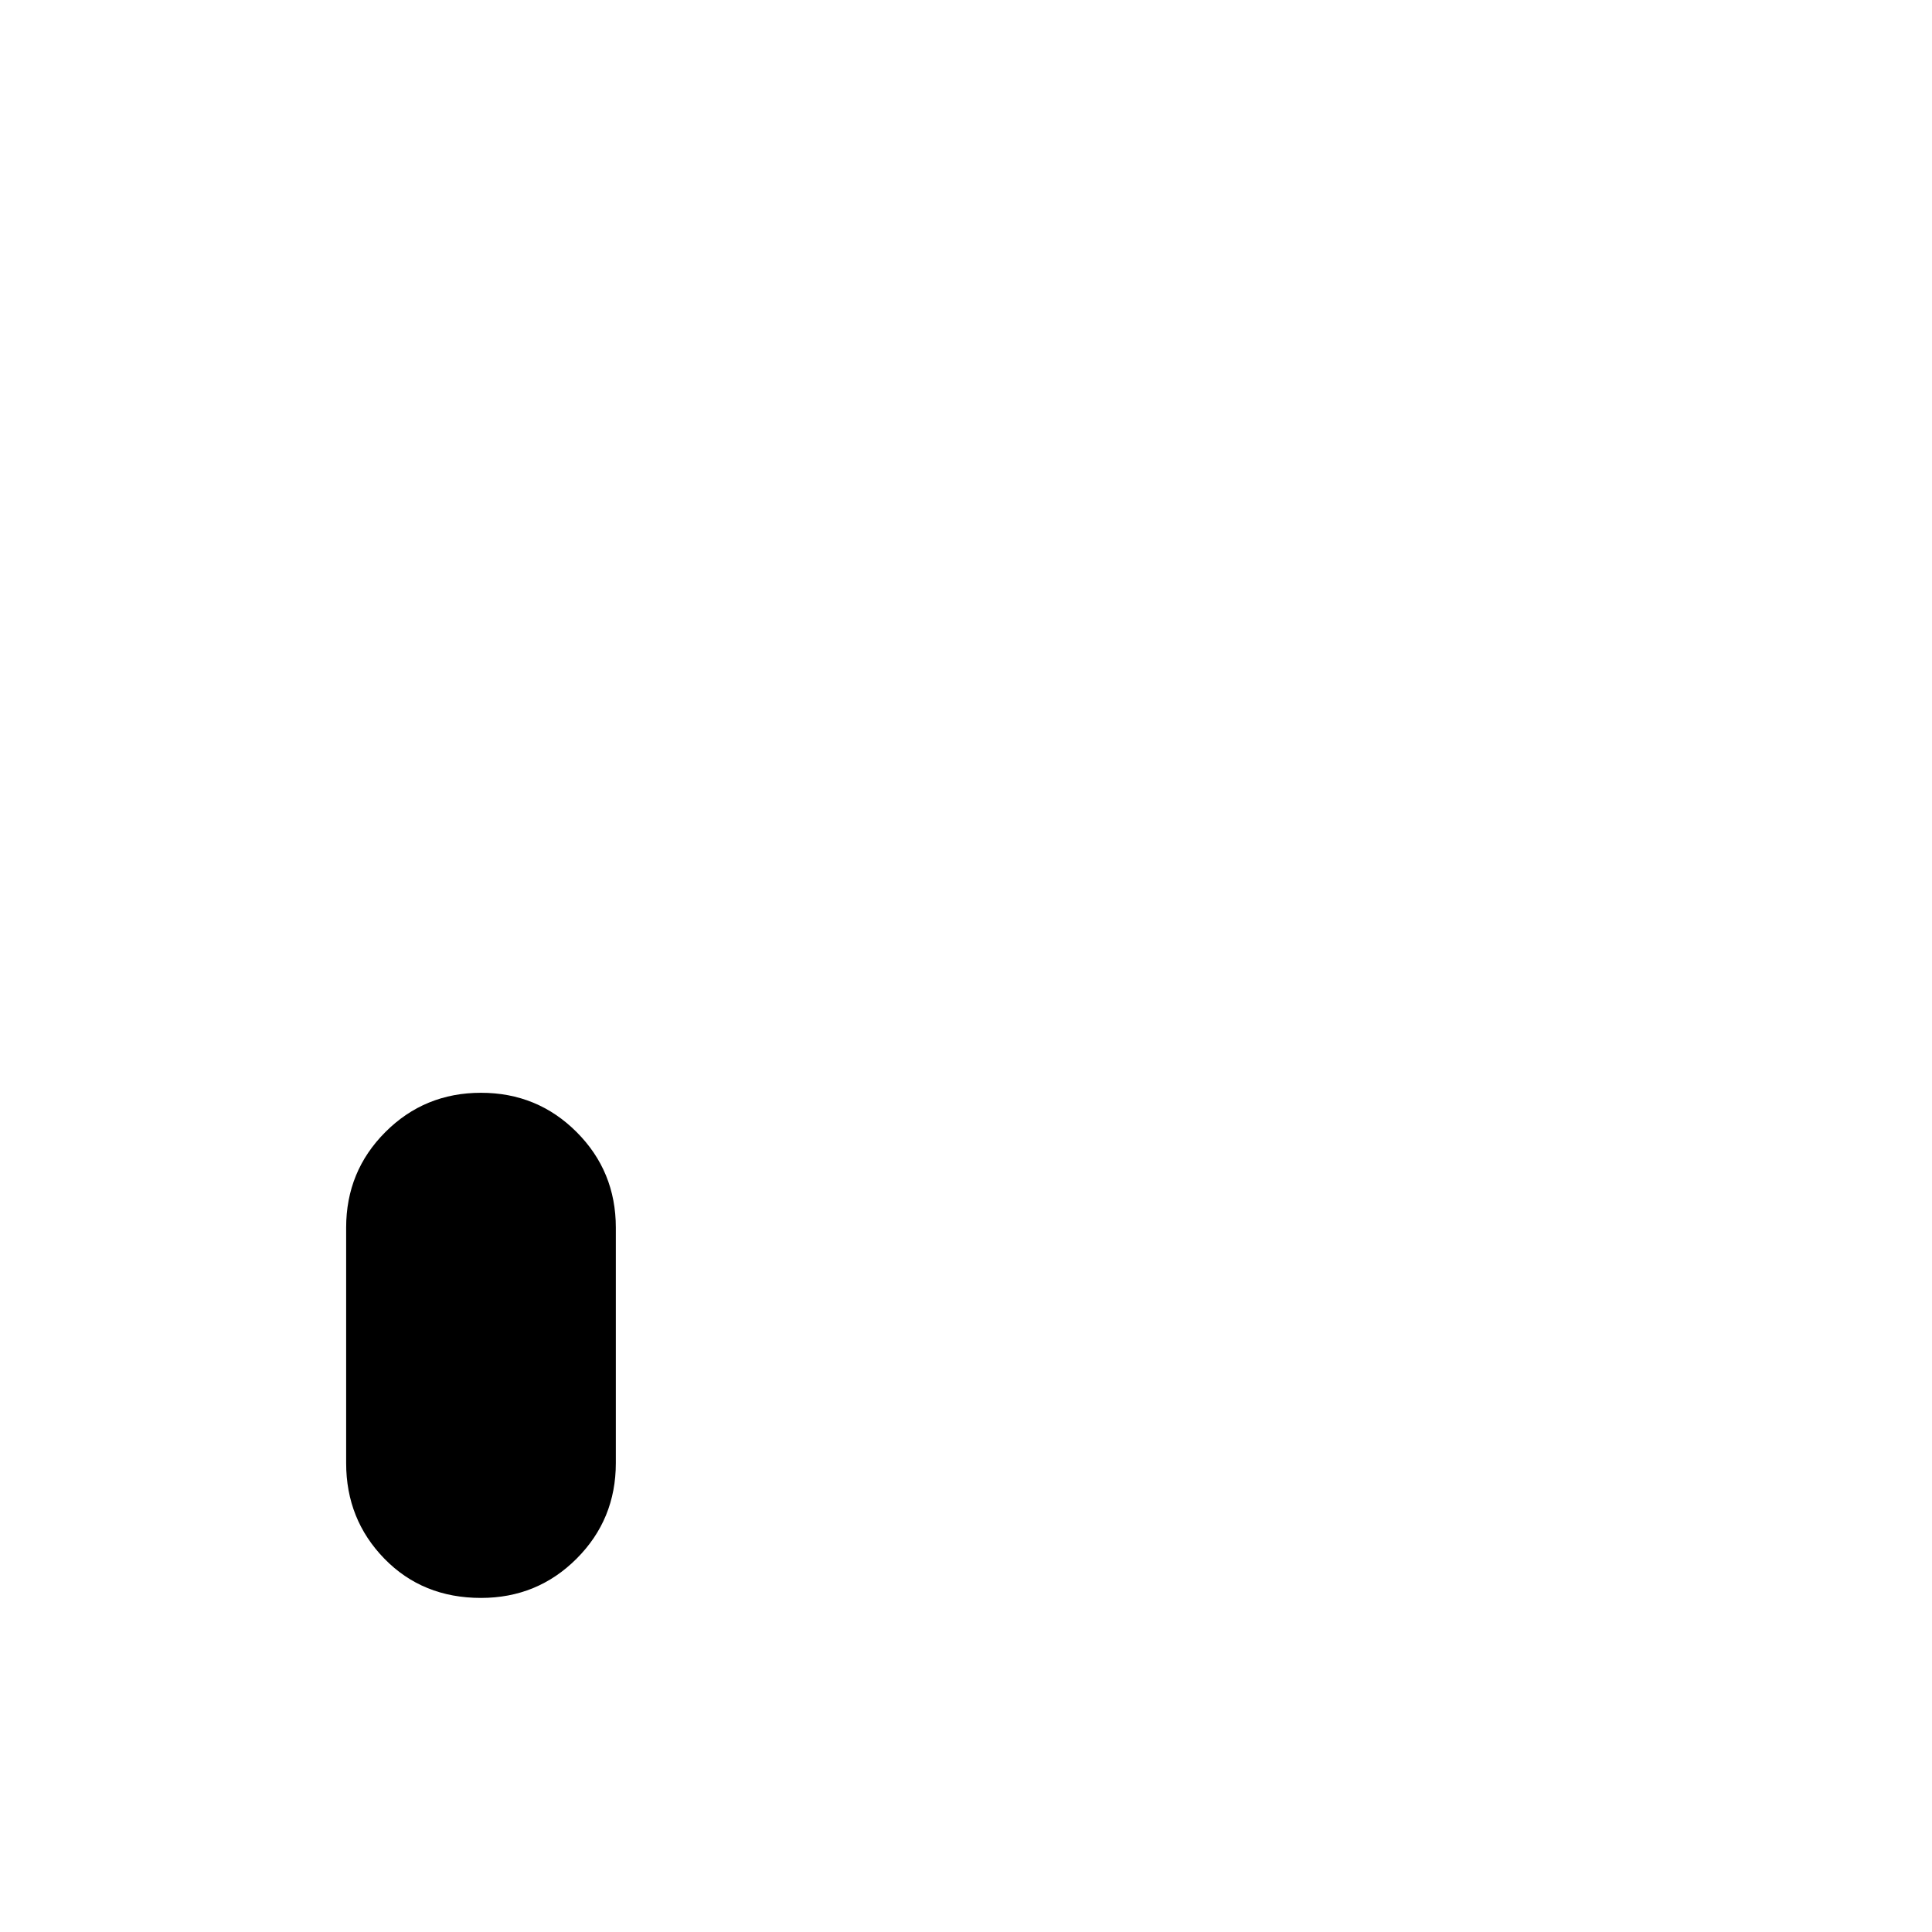 <svg xmlns="http://www.w3.org/2000/svg" height="48" width="48"><path d="M11.95 39.7Q10.5 39.7 9.55 38.725Q8.6 37.75 8.6 36.35V30.5Q8.6 29.1 9.575 28.125Q10.55 27.15 11.95 27.15Q13.35 27.15 14.325 28.125Q15.3 29.1 15.3 30.5V36.35Q15.3 37.75 14.325 38.725Q13.35 39.7 11.95 39.7Z"/></svg>